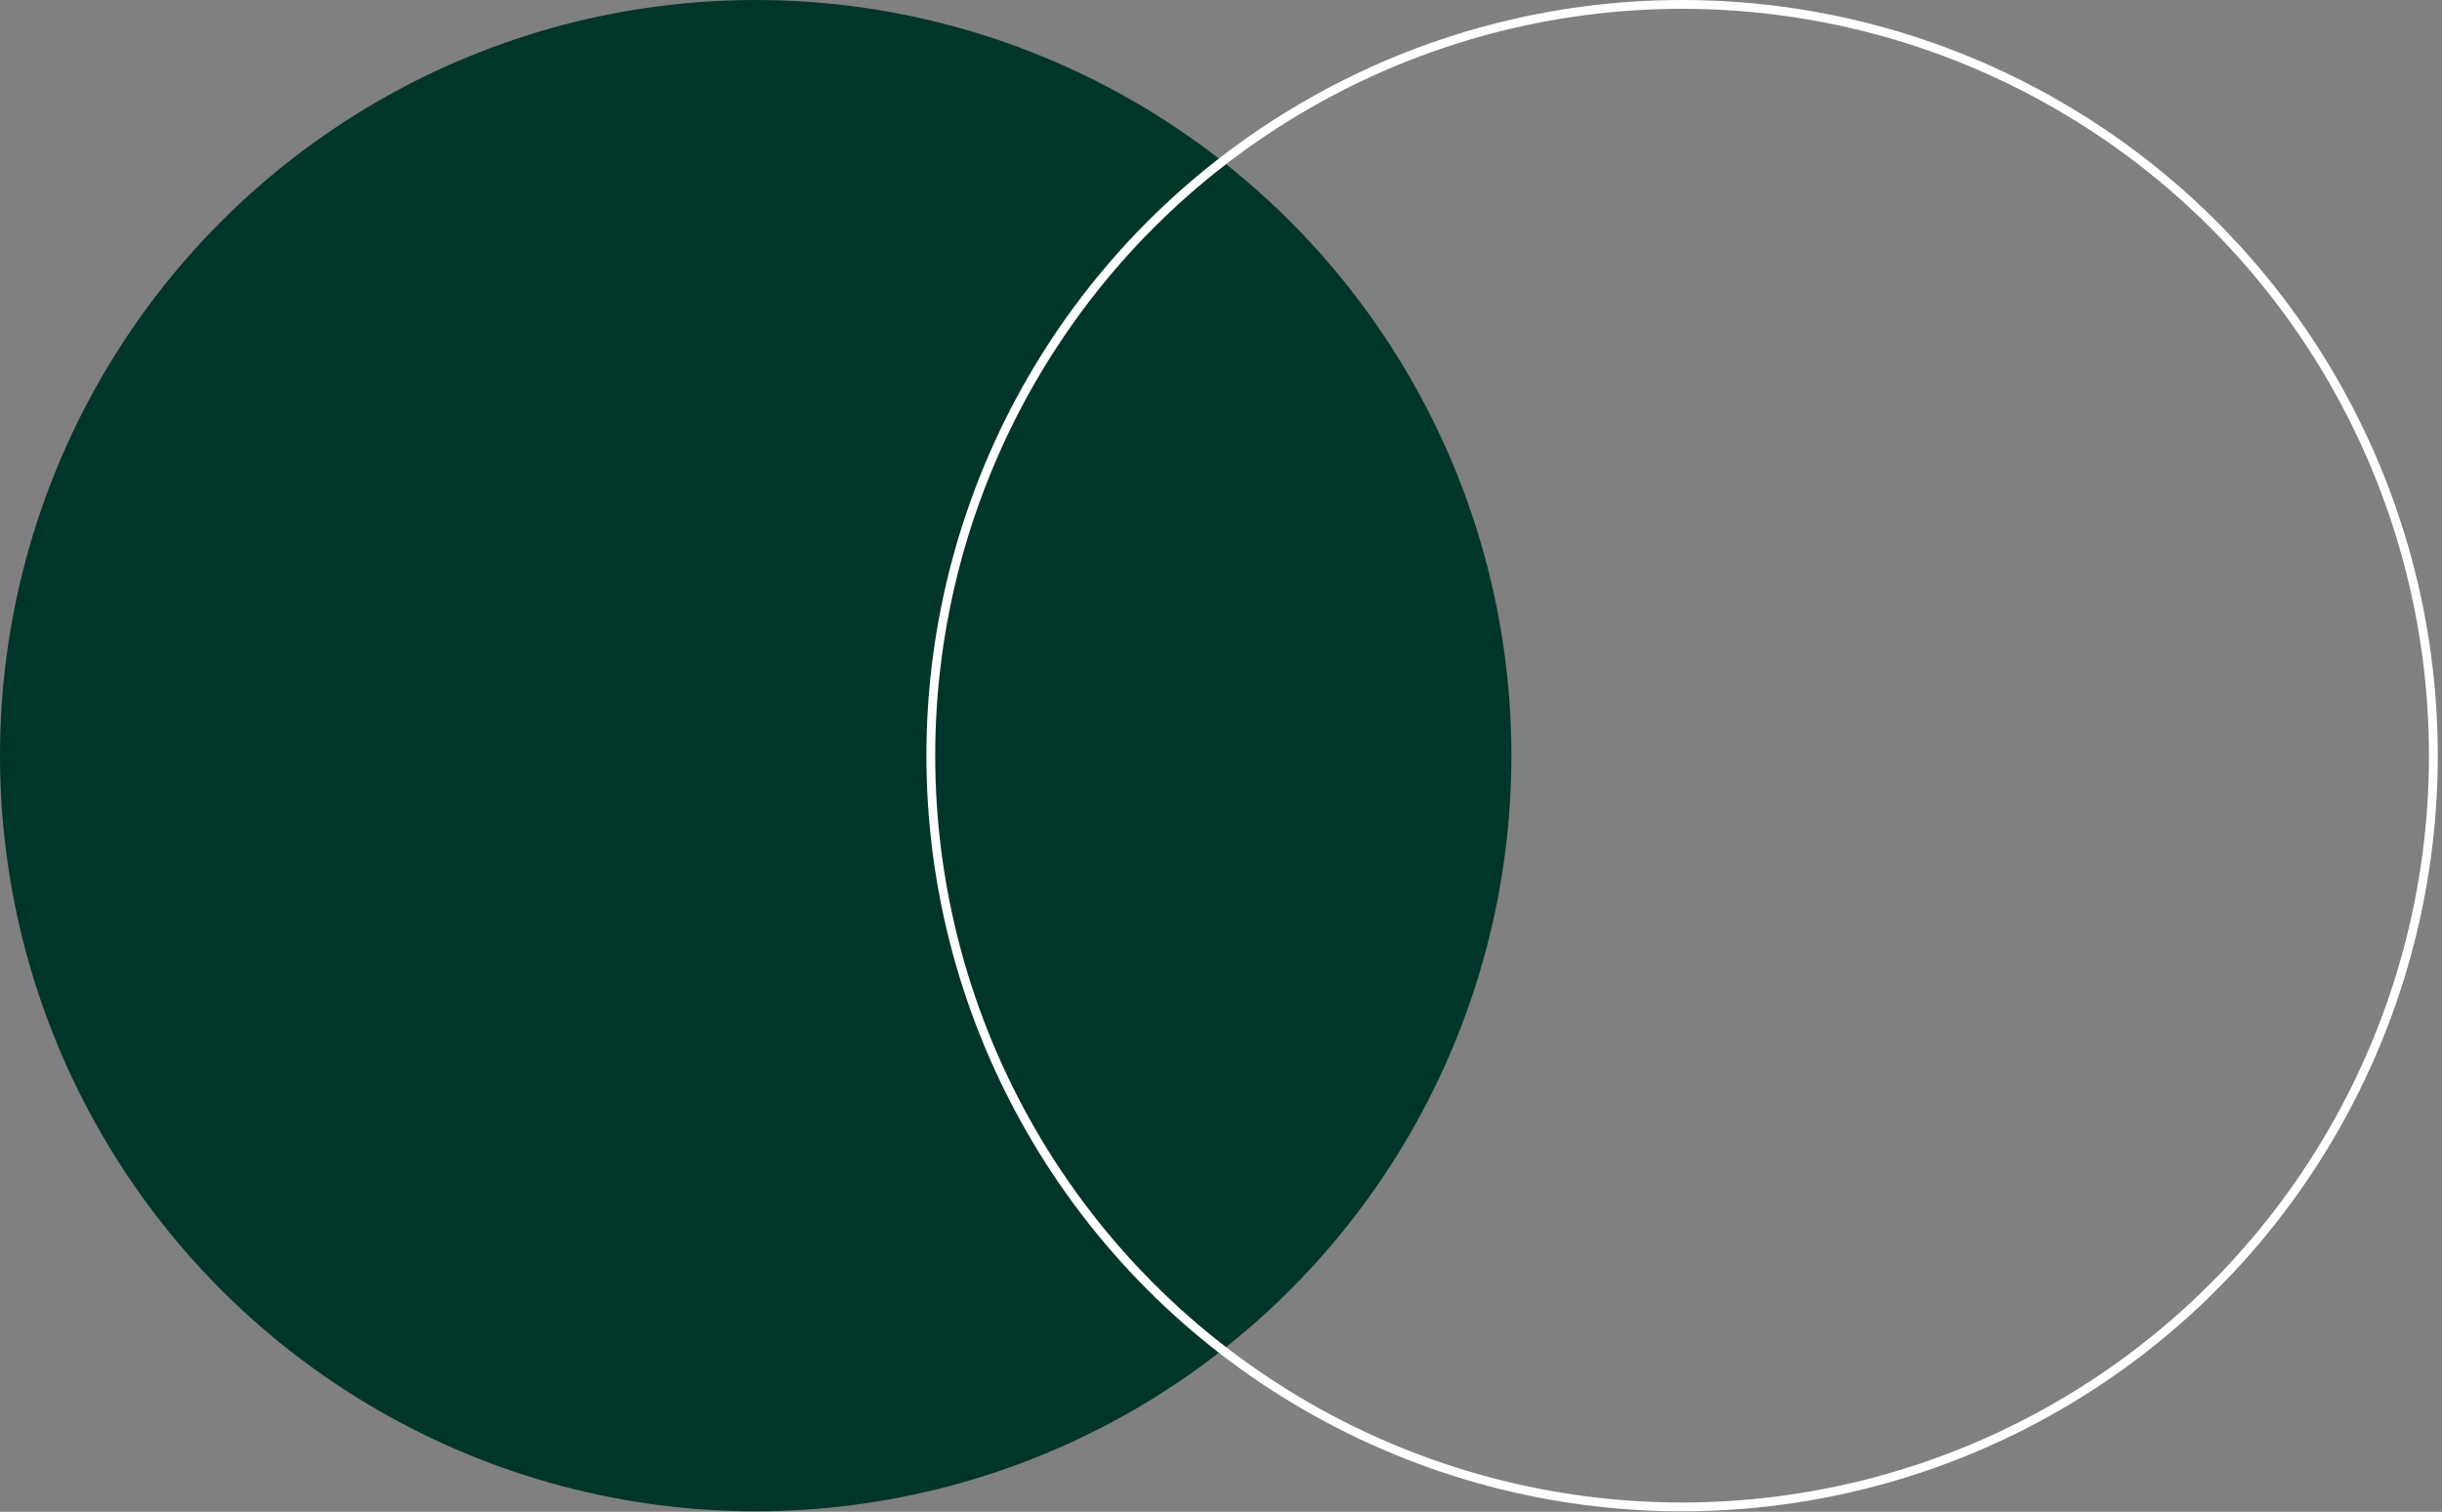 <svg xmlns="http://www.w3.org/2000/svg" width="554" height="343" viewBox="0 0 554 343" fill="none"><rect x="0" y="0" width="554" height="343" fill="#808080" stroke="none"/><circle cx="171.44" cy="171.44" r="171.44" fill="#003629"></circle><circle cx="381.604" cy="171.44" r="170.44" stroke="white" stroke-width="2"></circle></svg>
